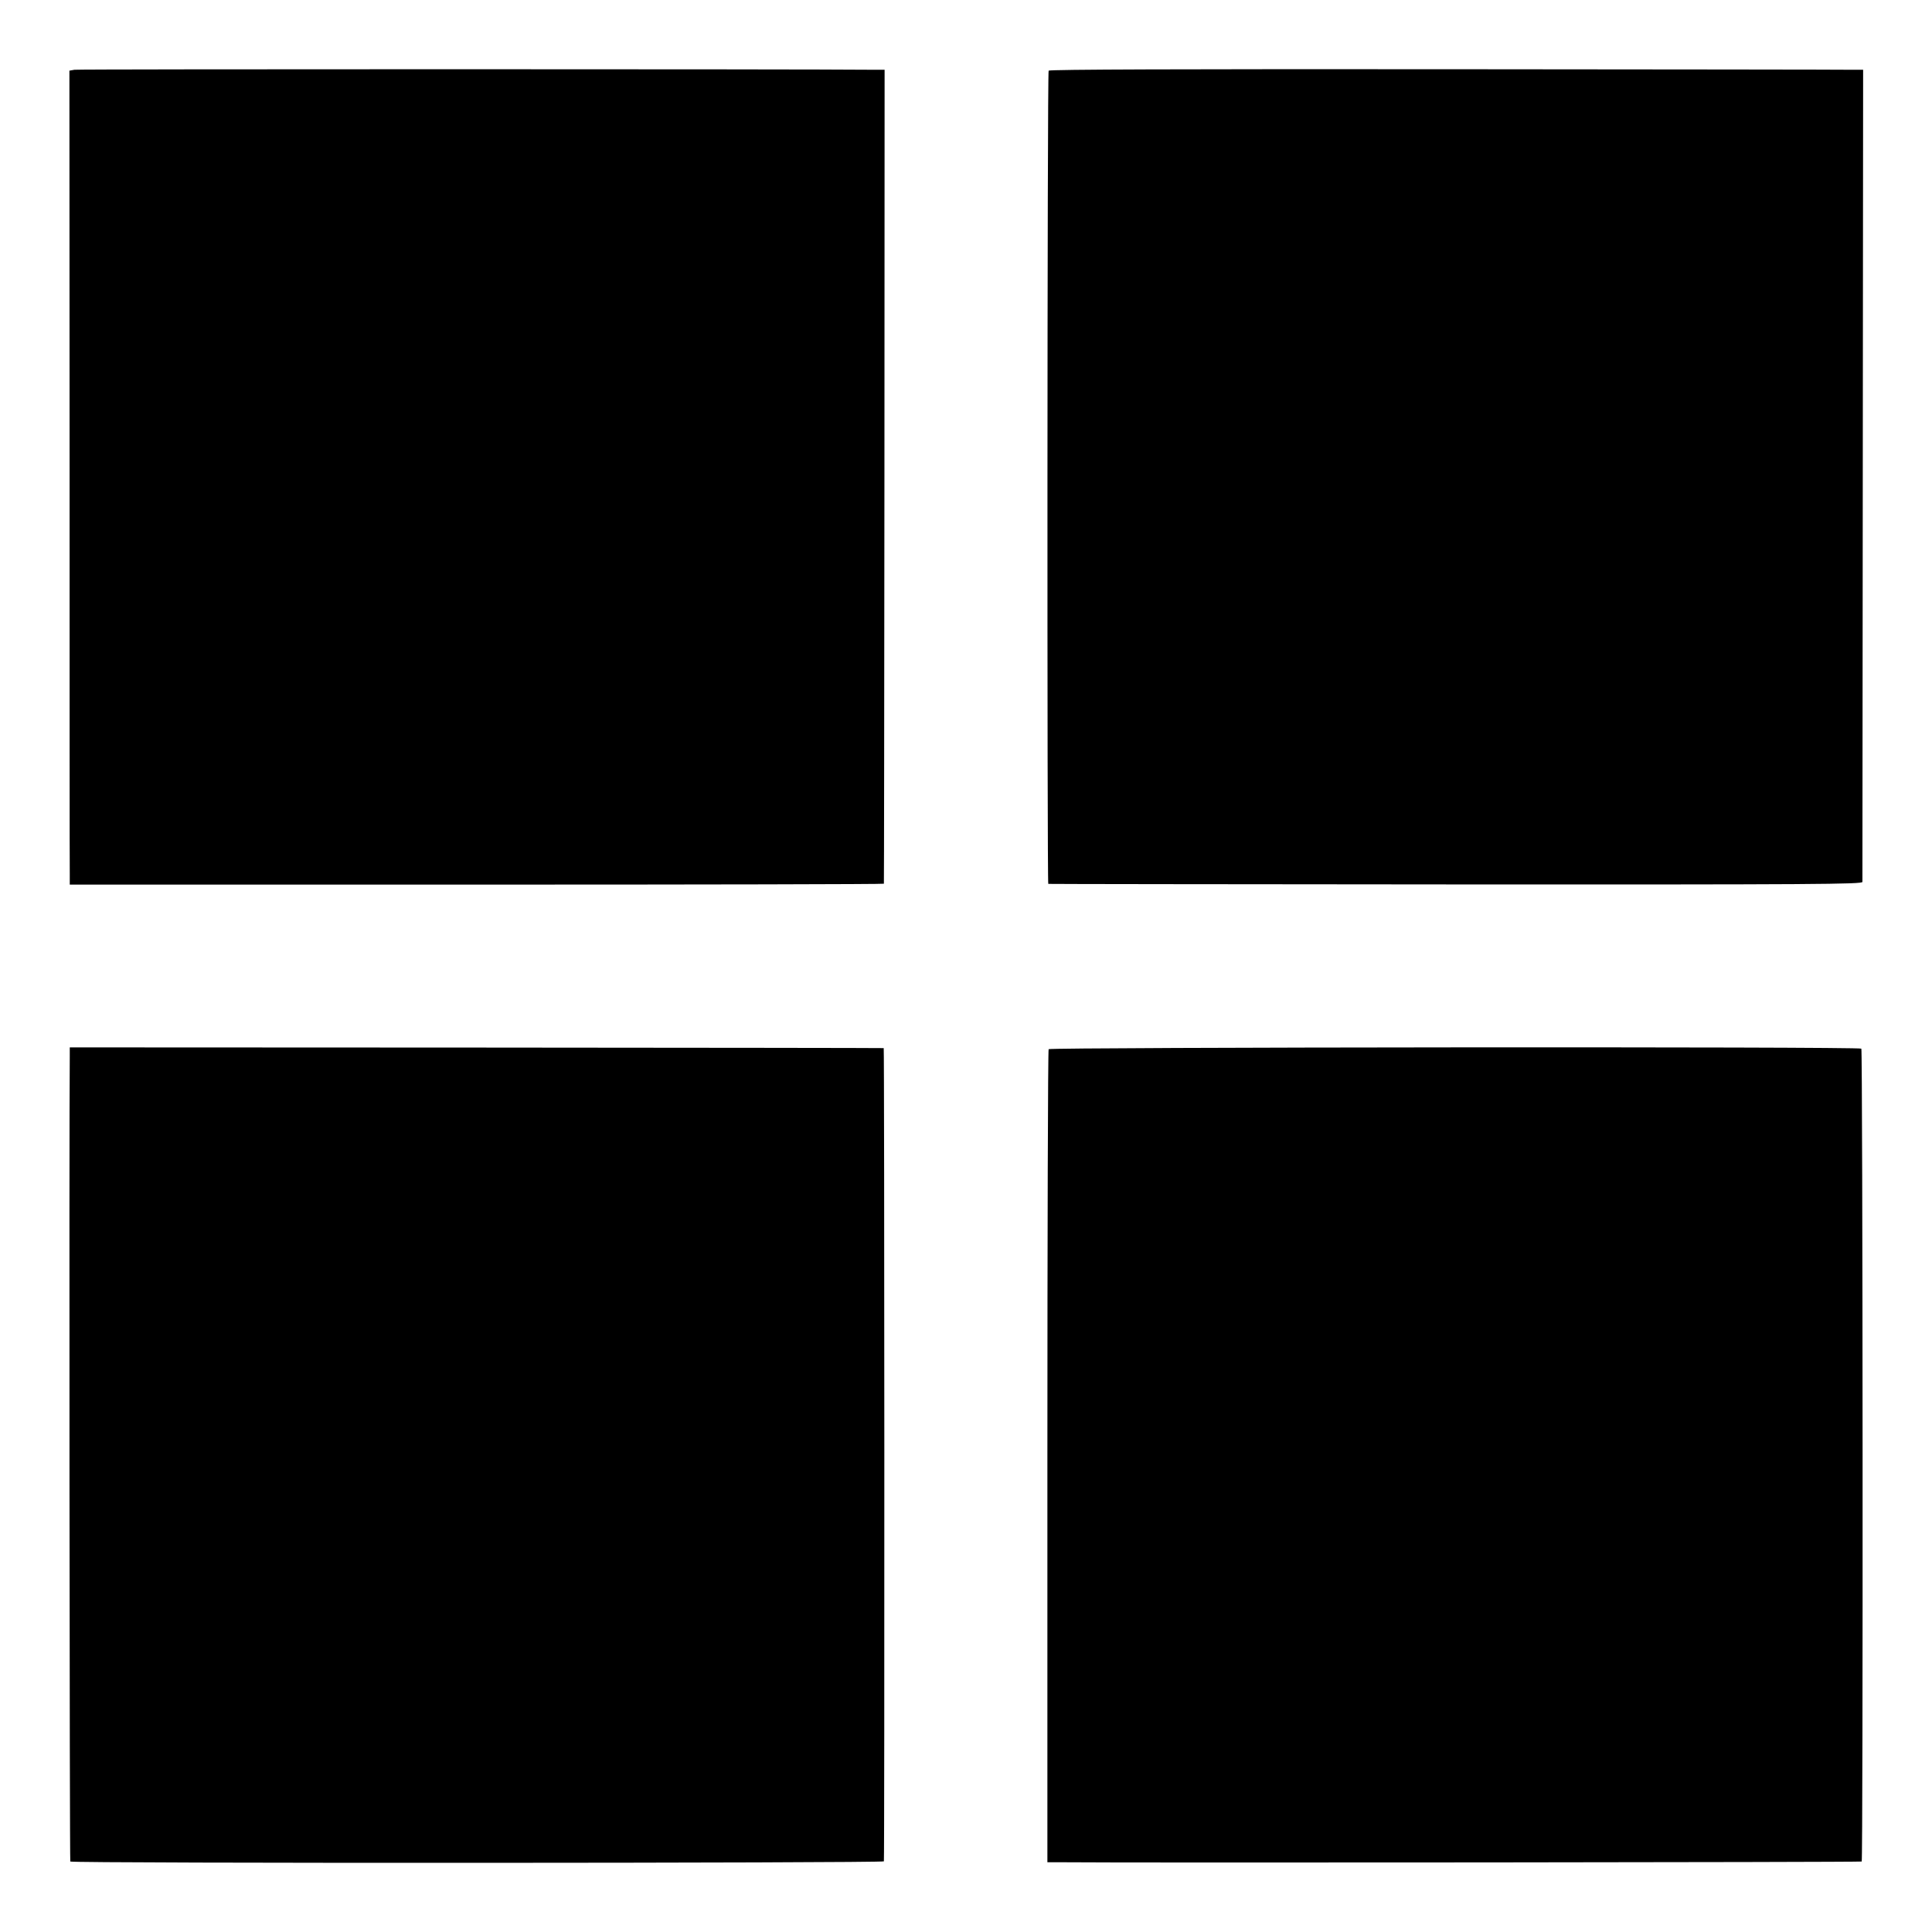 <?xml version="1.0" standalone="no"?>
<!DOCTYPE svg PUBLIC "-//W3C//DTD SVG 20010904//EN"
 "http://www.w3.org/TR/2001/REC-SVG-20010904/DTD/svg10.dtd">
<svg version="1.0" xmlns="http://www.w3.org/2000/svg"
 width="1080pt" height="1080pt" viewBox="0 0 1080 1080"
 preserveAspectRatio="xMidYMid meet">
<g transform="translate(0,1080) scale(0.1,-0.1)"
fill="#000000" stroke="none">
<path d="M416 10410 l-28 -5 1 -2210 c0 -1215 0 -2239 1 -2275 l0 -65 2275 0
c1251 0 2276 2 2276 5 1 3 2 1028 3 2278 l1 2272 -55 0 c-412 4 -4454 4 -4474
0z"/>
<path d="M5862 10405 c-8 -12 -9 -4544 -2 -4546 3 -1 1028 -2 2278 -3 2014 -1
2272 1 2273 14 0 8 1 1033 2 2277 l2 2263 -60 0 c-33 1 -1056 2 -2273 3 -1467
1 -2216 -1 -2220 -8z"/>
<path d="M390 4890 c-4 -392 -1 -4493 3 -4496 10 -11 4547 -9 4548 1 4 33 3
4545 -1 4546 -3 1 -1028 2 -2277 3 l-2273 1 0 -55z"/>
<path d="M5862 4935 c-4 -5 -7 -1030 -7 -2277 l0 -2268 55 0 c419 -4 4494 0
4497 4 8 7 6 4536 -2 4544 -11 12 -4536 8 -4543 -3z"/>
</g>
</svg>

